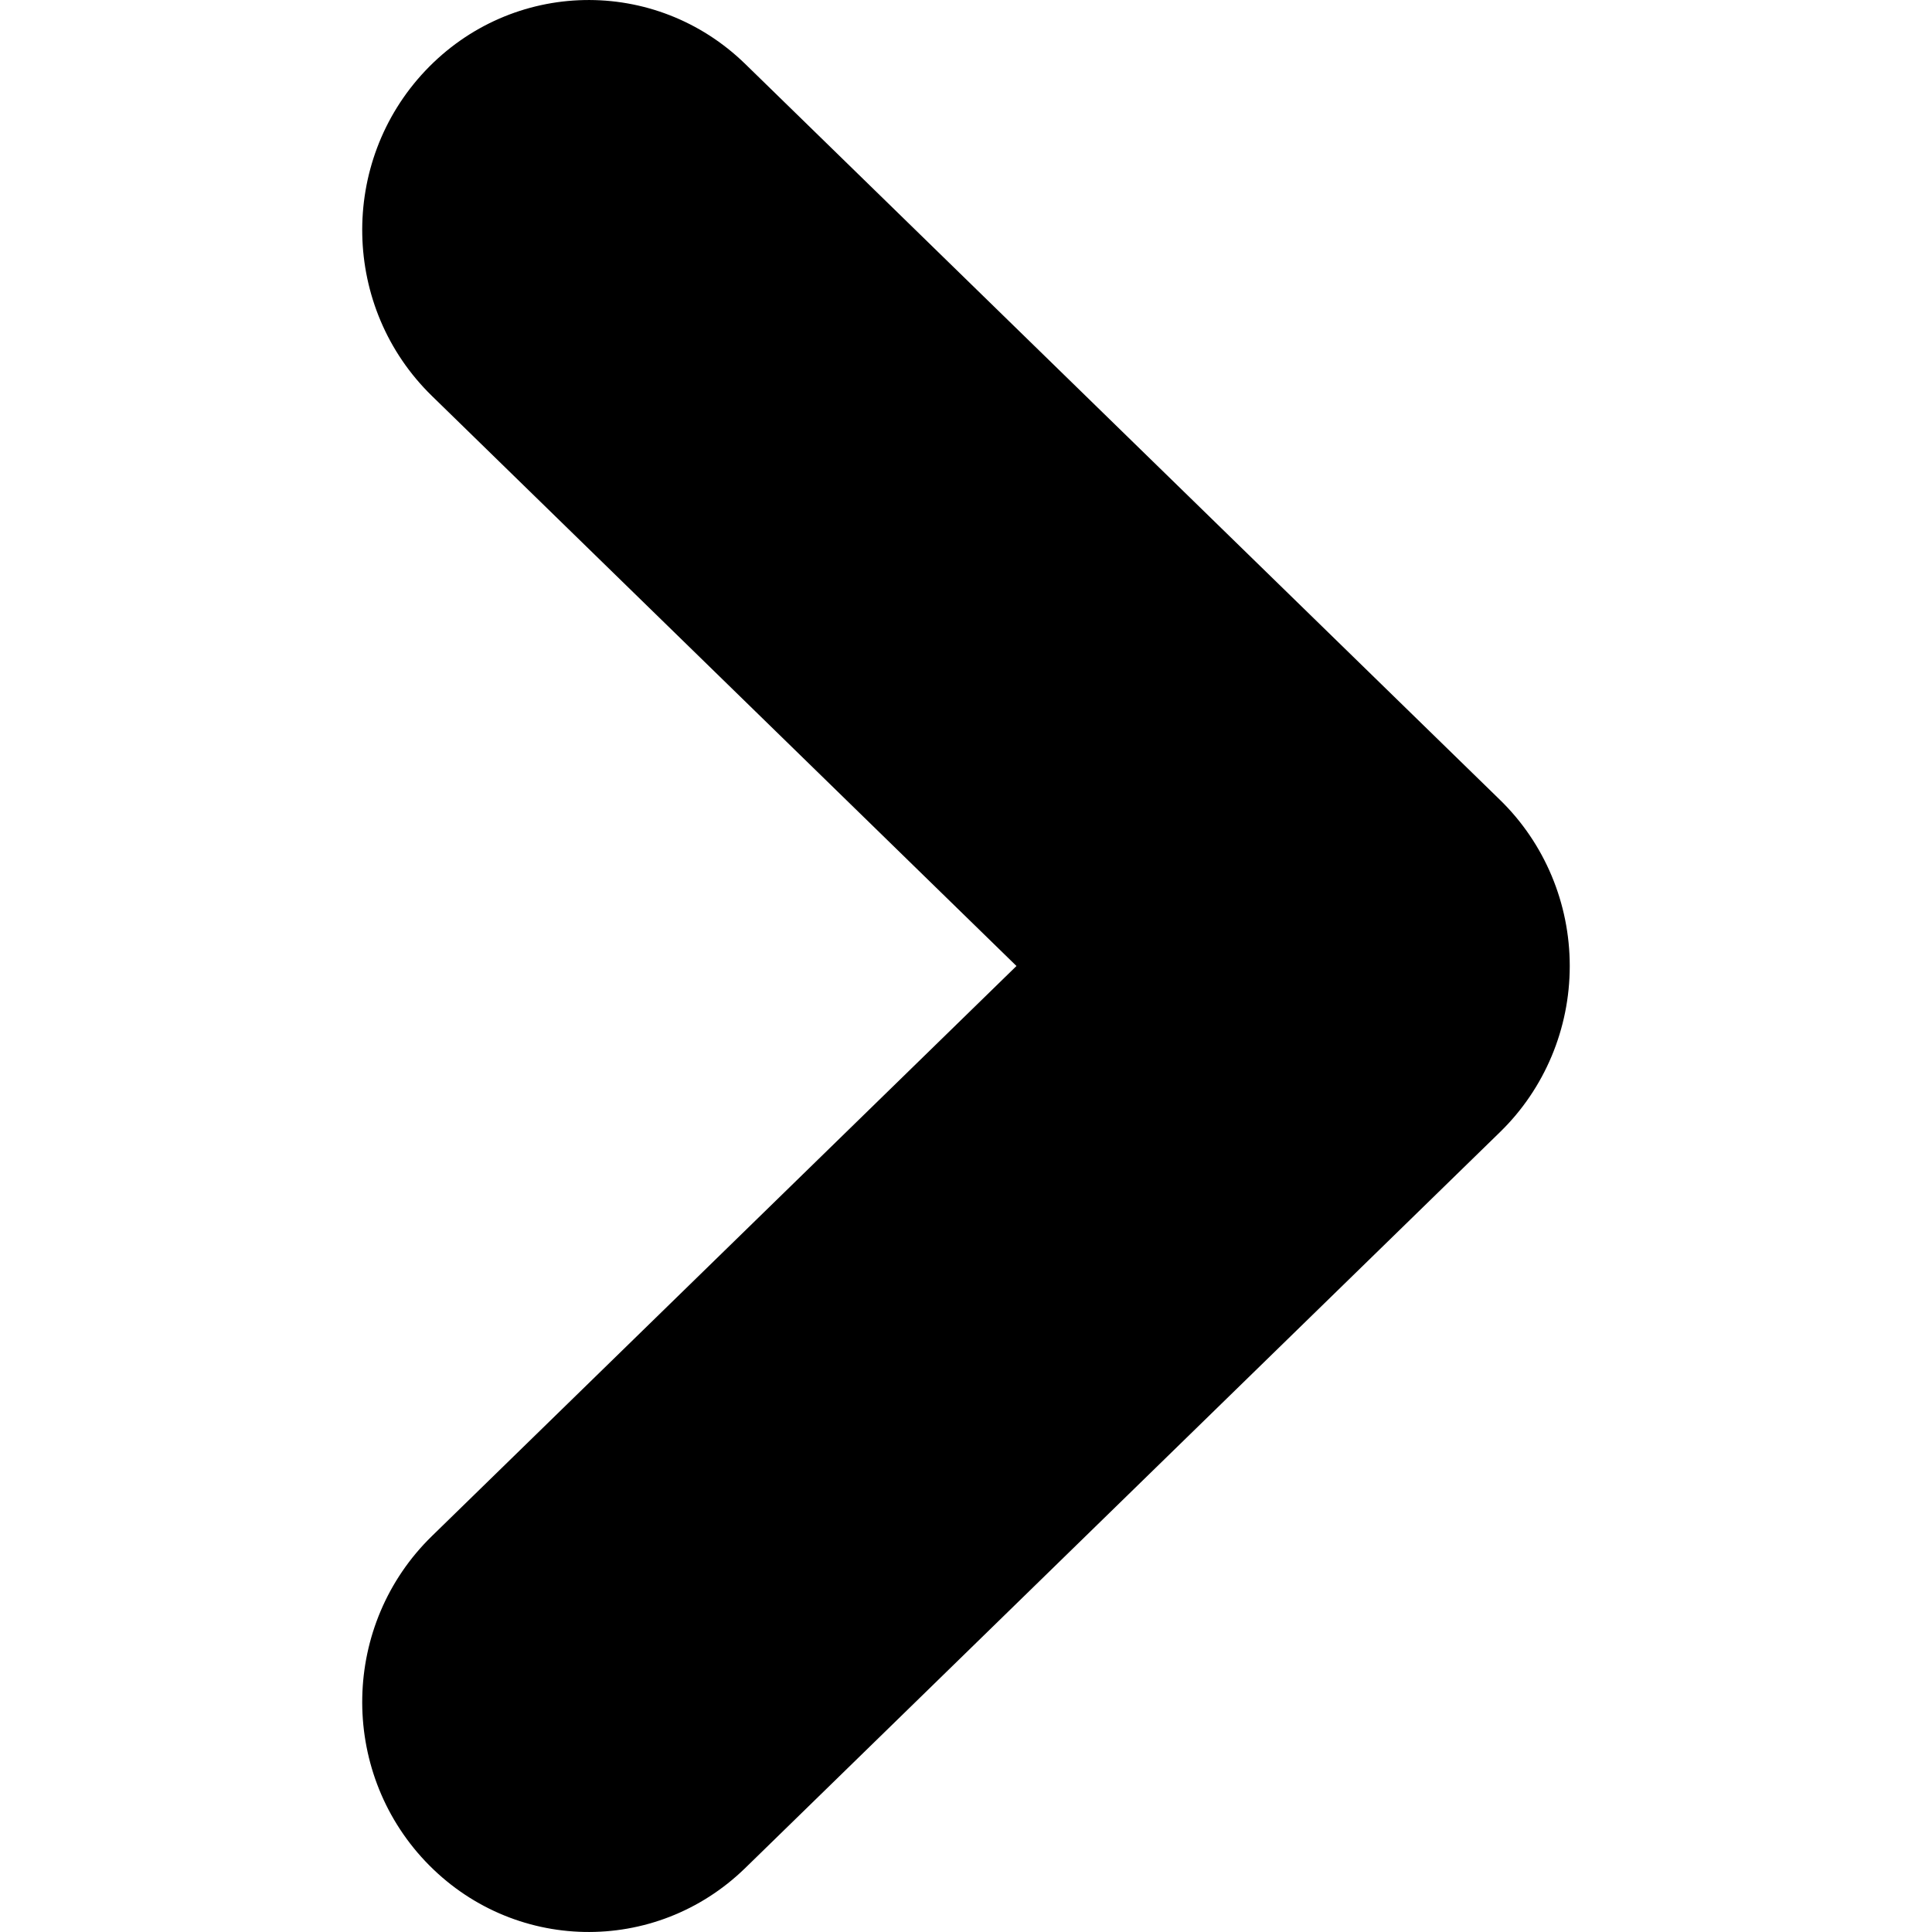 <svg width="16" height="16" viewBox="0 0 16 16" fill="none" xmlns="http://www.w3.org/2000/svg">
<path fill-rule="evenodd" clip-rule="evenodd" d="M3.522 0.586C2.805 1.345 2.829 2.55 3.577 3.279L8.418 8L3.577 12.721C2.829 13.45 2.805 14.655 3.522 15.414C4.24 16.173 5.426 16.198 6.173 15.469L12.424 9.374C12.792 9.015 13 8.519 13 8C13 7.481 12.792 6.985 12.424 6.626L6.173 0.531C5.426 -0.198 4.24 -0.173 3.522 0.586Z" fill="black"/>
</svg>
